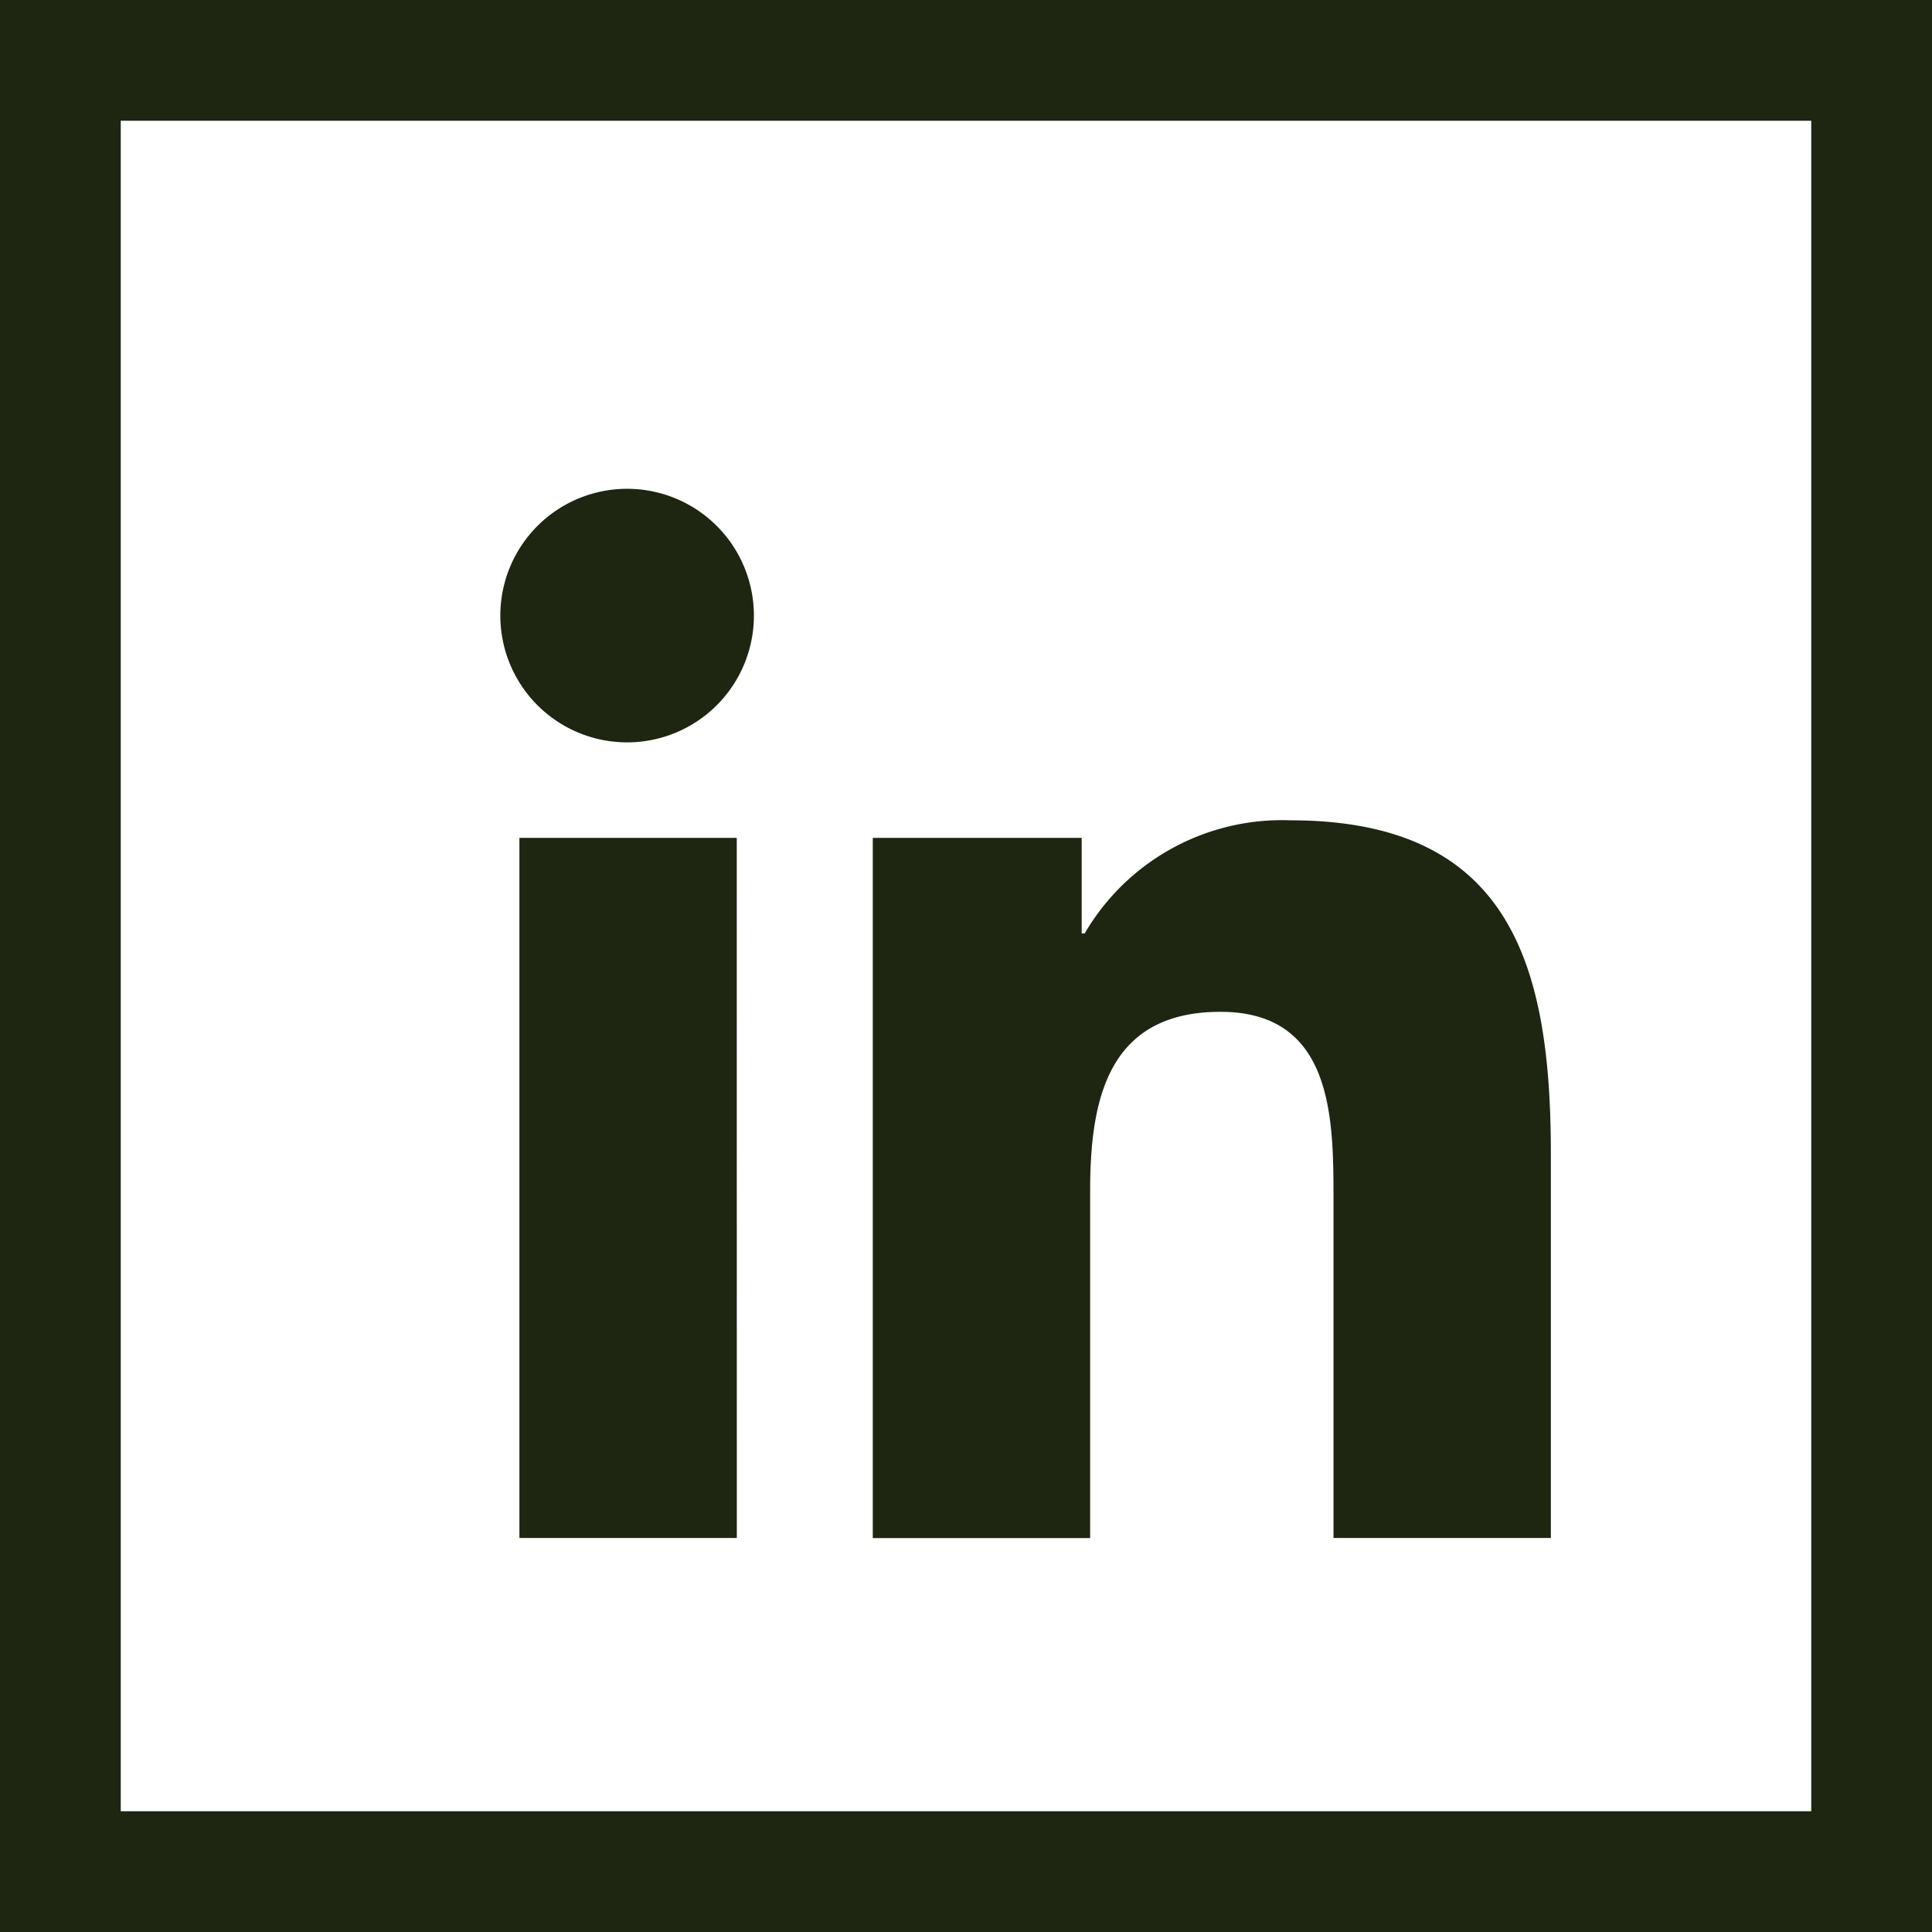 <svg xmlns="http://www.w3.org/2000/svg" width="32" height="32" viewBox="0 0 32 32">
  <g id="linkedin-sticky" transform="translate(0.421 0.211)">
    <g id="Rectangle_65" data-name="Rectangle 65" transform="translate(-0.421 -0.211)" fill="none" stroke="#1e2611" stroke-width="2">
      <rect width="32" height="32" stroke="none"/>
      <rect x="1" y="1" width="30" height="30" fill="none"/>
    </g>
    <path id="Icon_awesome-linkedin-in" data-name="Icon awesome-linkedin-in" d="M3.888,17.369H.287V5.773h3.6ZM2.085,4.191A2.1,2.1,0,1,1,4.171,2.086,2.1,2.1,0,0,1,2.085,4.191ZM17.365,17.369H13.771V11.724c0-1.345-.027-3.07-1.872-3.07-1.872,0-2.159,1.462-2.159,2.974v5.742h-3.6V5.773H9.6V7.355h.05a3.784,3.784,0,0,1,3.407-1.873c3.644,0,4.314,2.4,4.314,5.517v6.37Z" transform="translate(7.895 7.894)" fill="#1e2611"/>
  </g>
</svg>
